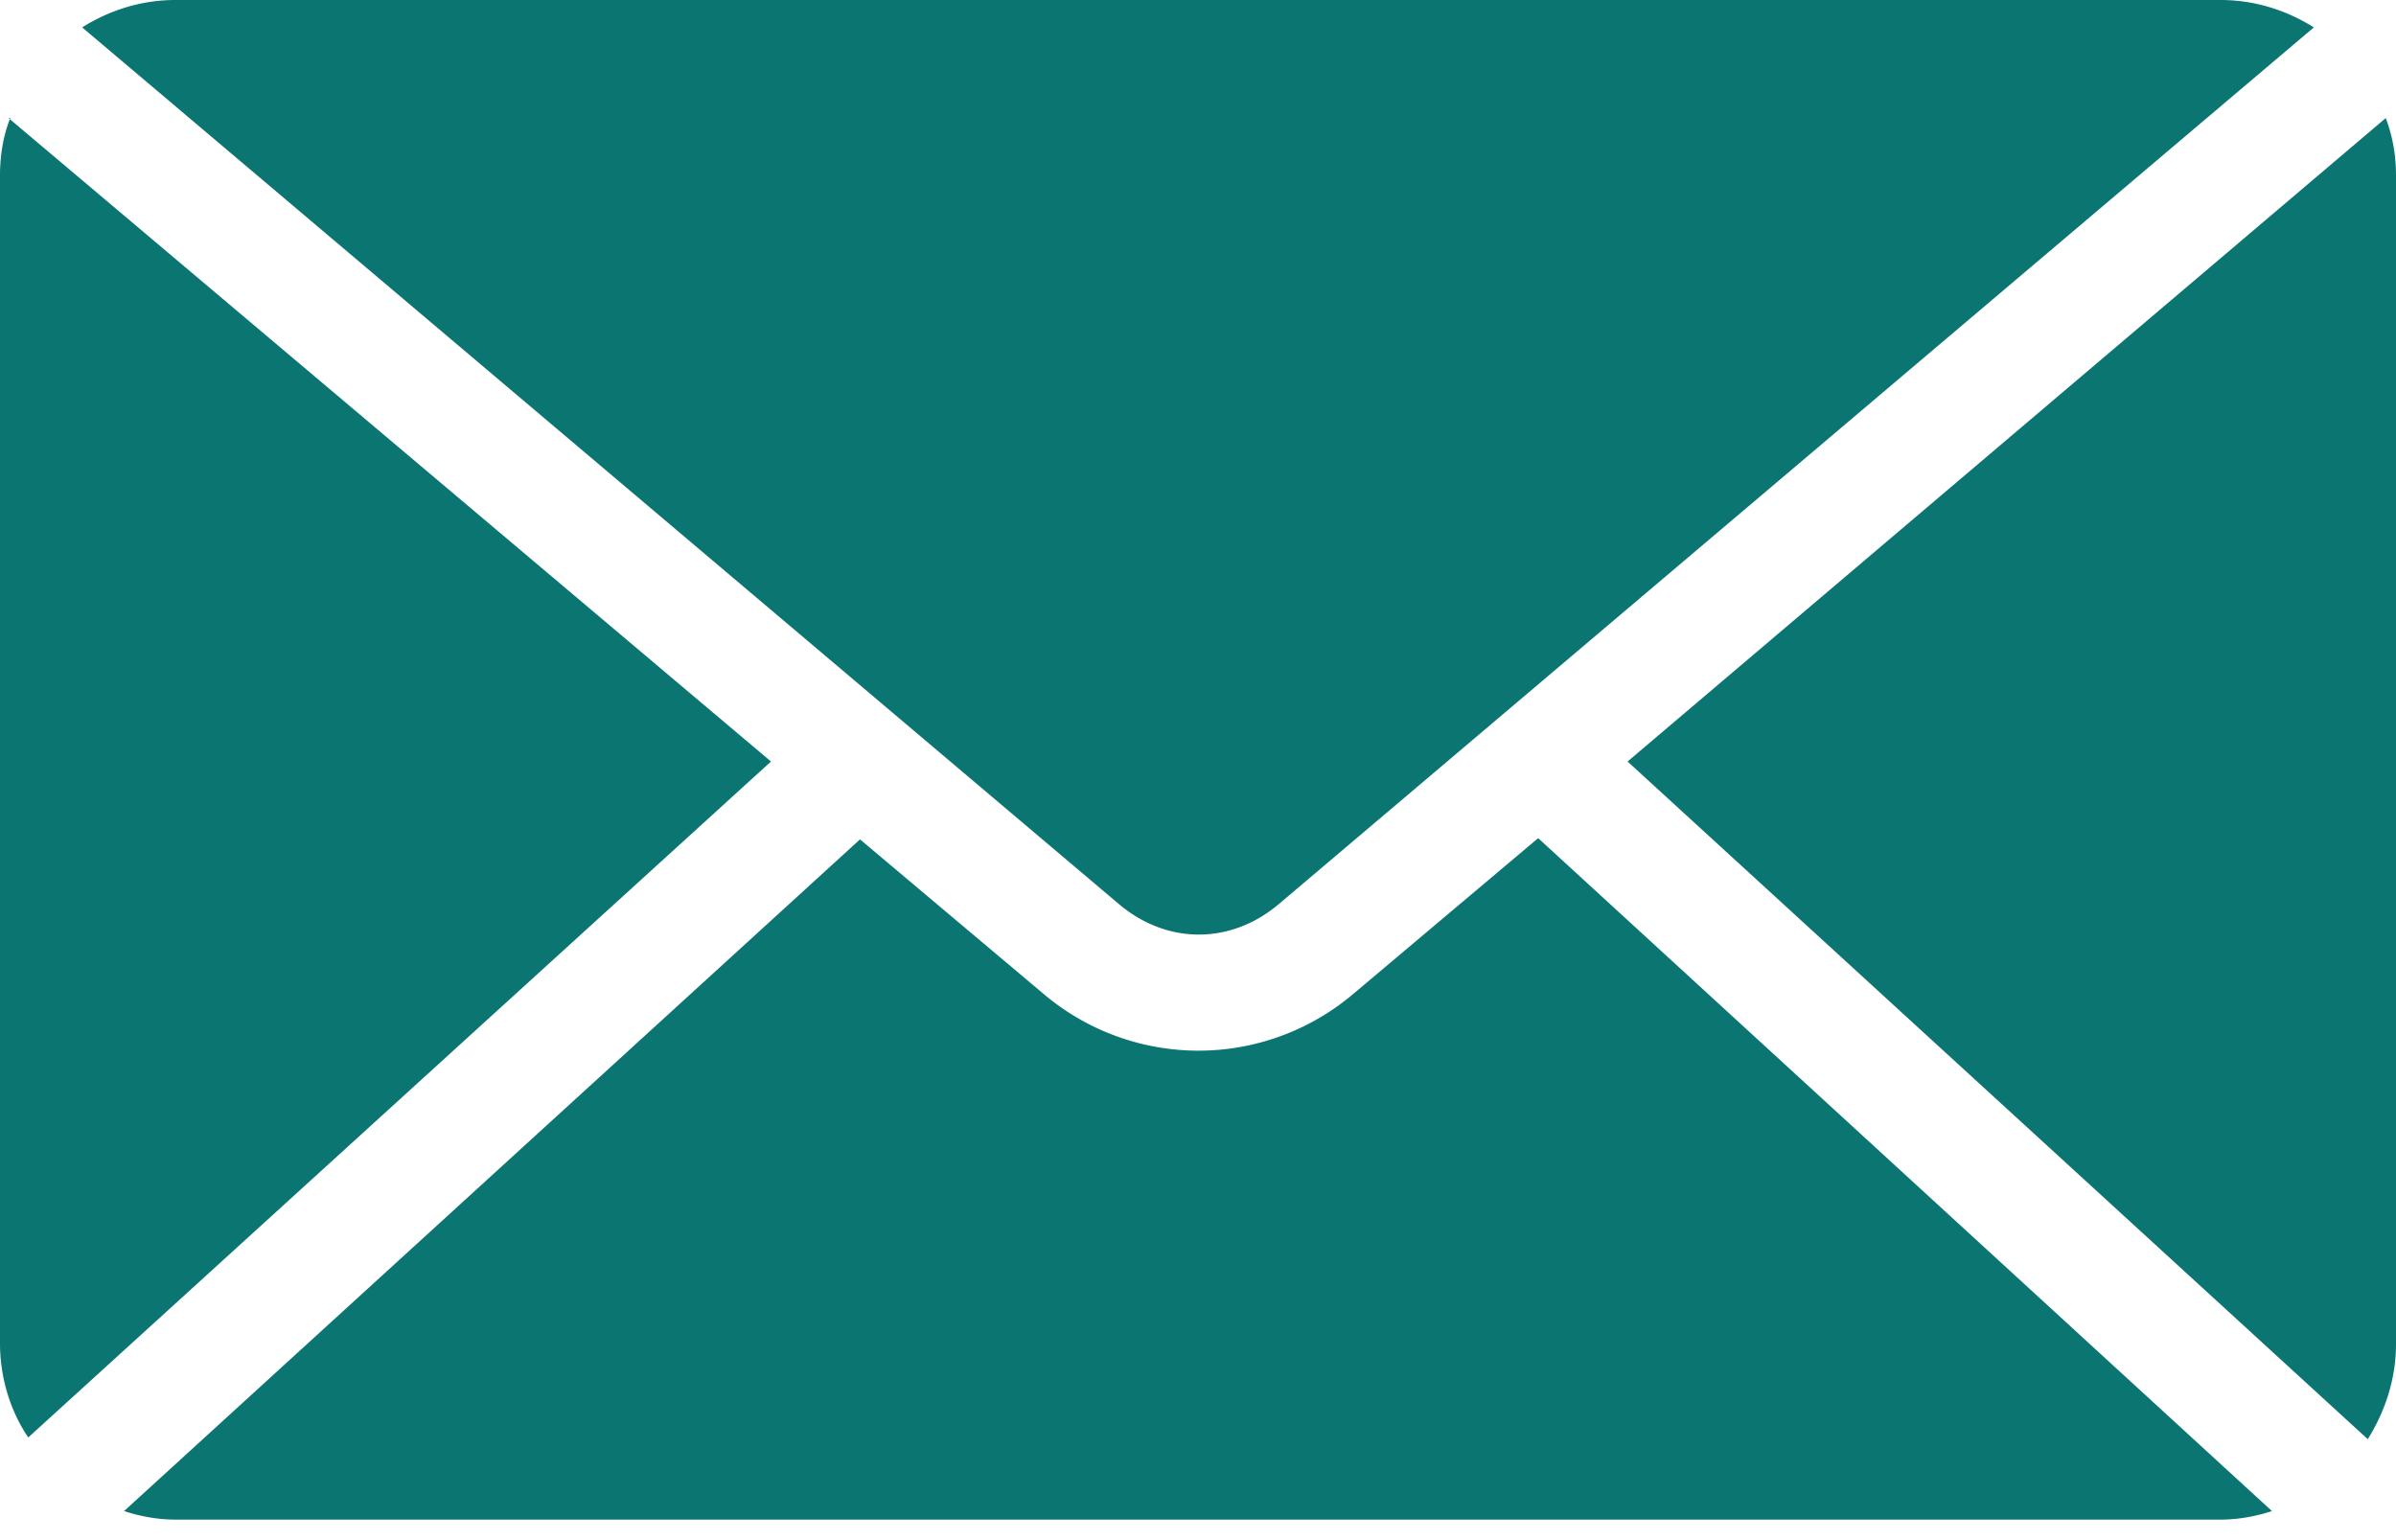 <svg width="28" height="18" fill="none" xmlns="http://www.w3.org/2000/svg"><path d="M2.05 0c-.4 0-.77.12-1.09.32l12.12 10.25c.56.47 1.3.47 1.86 0L27.04.32c-.32-.2-.69-.32-1.09-.32H2.05ZM.12 1.38c-.08.2-.12.43-.12.67V15.7c0 .4.12.79.33 1.1l8.68-7.9L.1 1.38Zm27.76 0L19.02 8.9l8.65 7.92c.2-.32.33-.7.33-1.11V2.05c0-.24-.04-.46-.12-.67ZM17.97 9.8l-2.16 1.82a2.8 2.8 0 0 1-3.61 0l-2.15-1.81-8.6 7.85c.18.06.39.1.6.1h23.9c.21 0 .42-.04.6-.1L17.98 9.8Z" fill="#0B7572"/></svg>